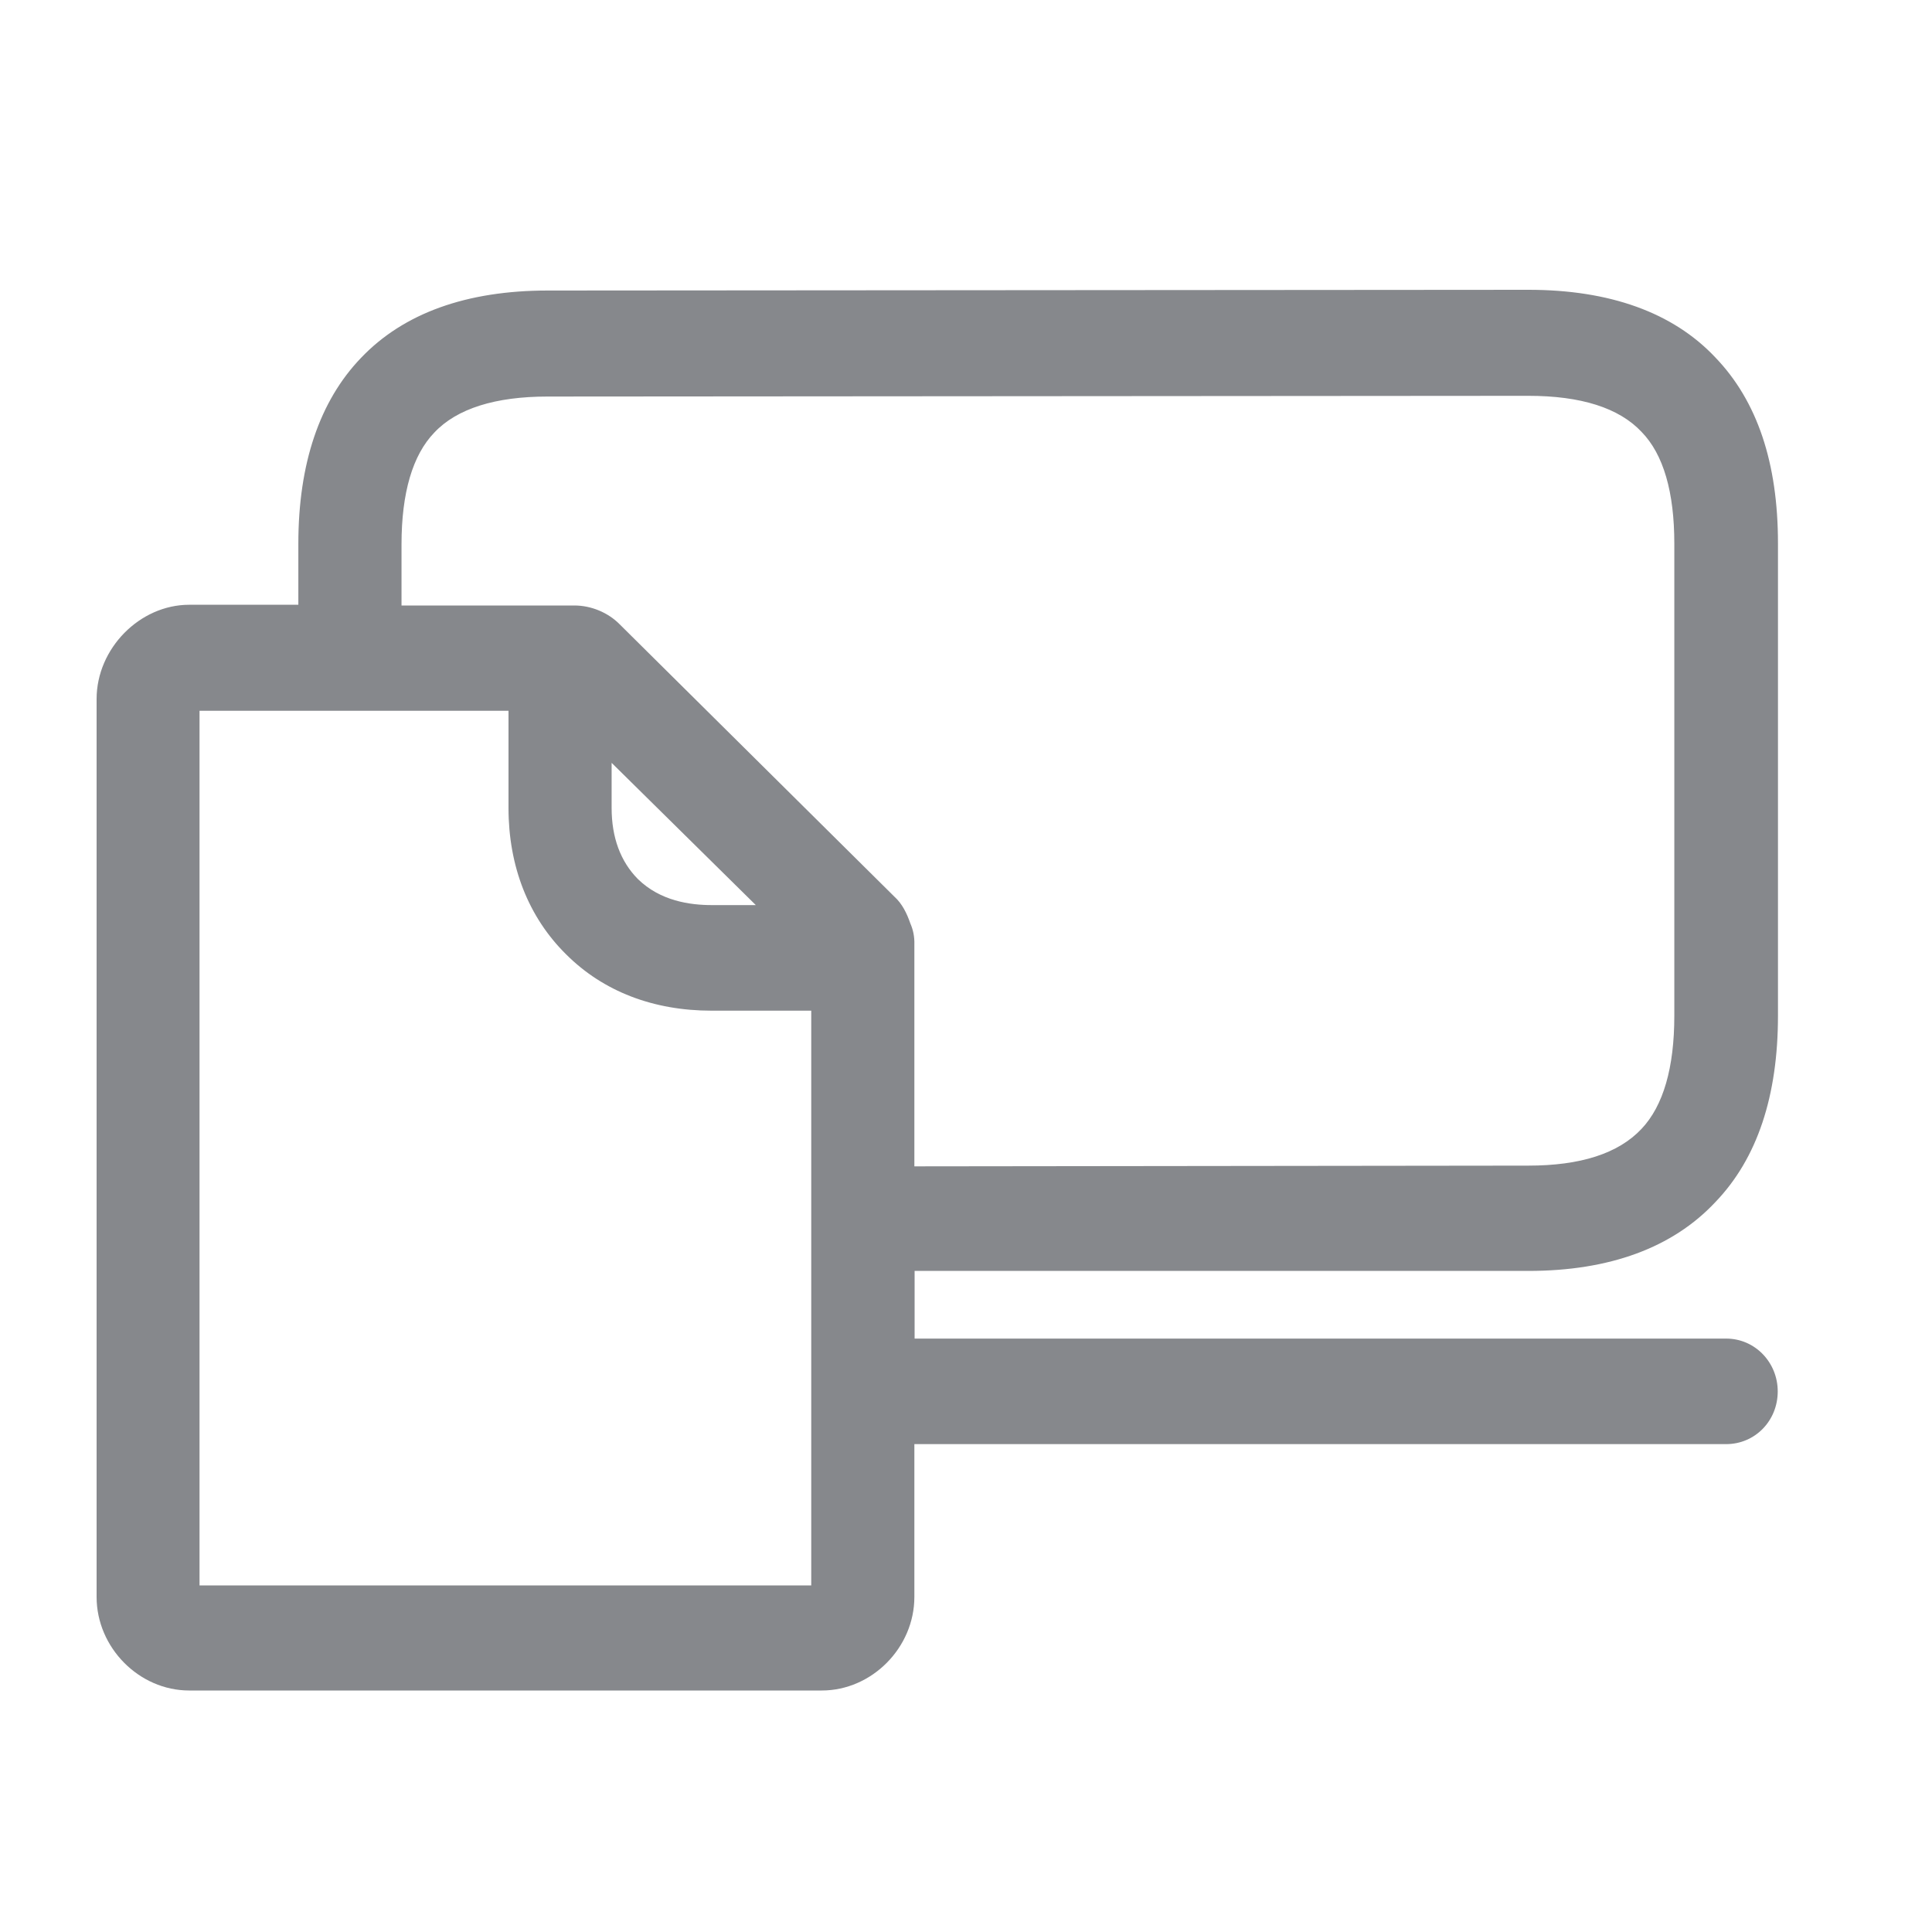 <svg width="40" height="40" viewBox="0 0 40 40" fill="none" xmlns="http://www.w3.org/2000/svg">
<path fill-rule="evenodd" clip-rule="evenodd" d="M18.847 19.117C18.777 18.913 18.678 18.709 18.519 18.566L12.832 12.928C12.589 12.68 12.236 12.536 11.893 12.536H8.313V11.27C8.313 10.207 8.541 9.422 8.993 8.955C9.46 8.458 10.259 8.21 11.337 8.21L31.641 8.195C32.733 8.195 33.518 8.444 33.985 8.94C34.442 9.407 34.665 10.192 34.665 11.255V21.029C34.665 22.107 34.437 22.896 33.985 23.373C33.503 23.885 32.718 24.133 31.641 24.133L18.931 24.148V19.559C18.936 19.395 18.906 19.251 18.847 19.117ZM12.663 16.728V15.794L15.648 18.739H14.739C14.287 18.739 13.671 18.655 13.205 18.198C12.847 17.835 12.663 17.339 12.663 16.728ZM16.8 32.825H4.131V14.716H10.528V16.728C10.528 17.935 10.94 18.988 11.72 19.758C12.489 20.527 13.527 20.925 14.734 20.925H16.796V32.825H16.8ZM31.646 26.313C33.324 26.313 34.631 25.832 35.515 24.888C36.384 23.984 36.811 22.688 36.811 21.029V11.25C36.811 9.586 36.384 8.305 35.515 7.401C34.636 6.467 33.324 6 31.646 6L11.342 6.015C9.663 6.015 8.357 6.482 7.473 7.411C6.619 8.3 6.177 9.596 6.177 11.255V12.521H3.917C2.894 12.521 2 13.425 2 14.473V33.063C2 34.111 2.879 35 3.917 35H17.014C18.052 35 18.931 34.111 18.931 33.063V29.899H35.738C36.334 29.899 36.806 29.418 36.806 28.807C36.806 28.211 36.339 27.714 35.738 27.714H18.936V26.313H31.646Z" fill="#86888C"/>
</svg>
